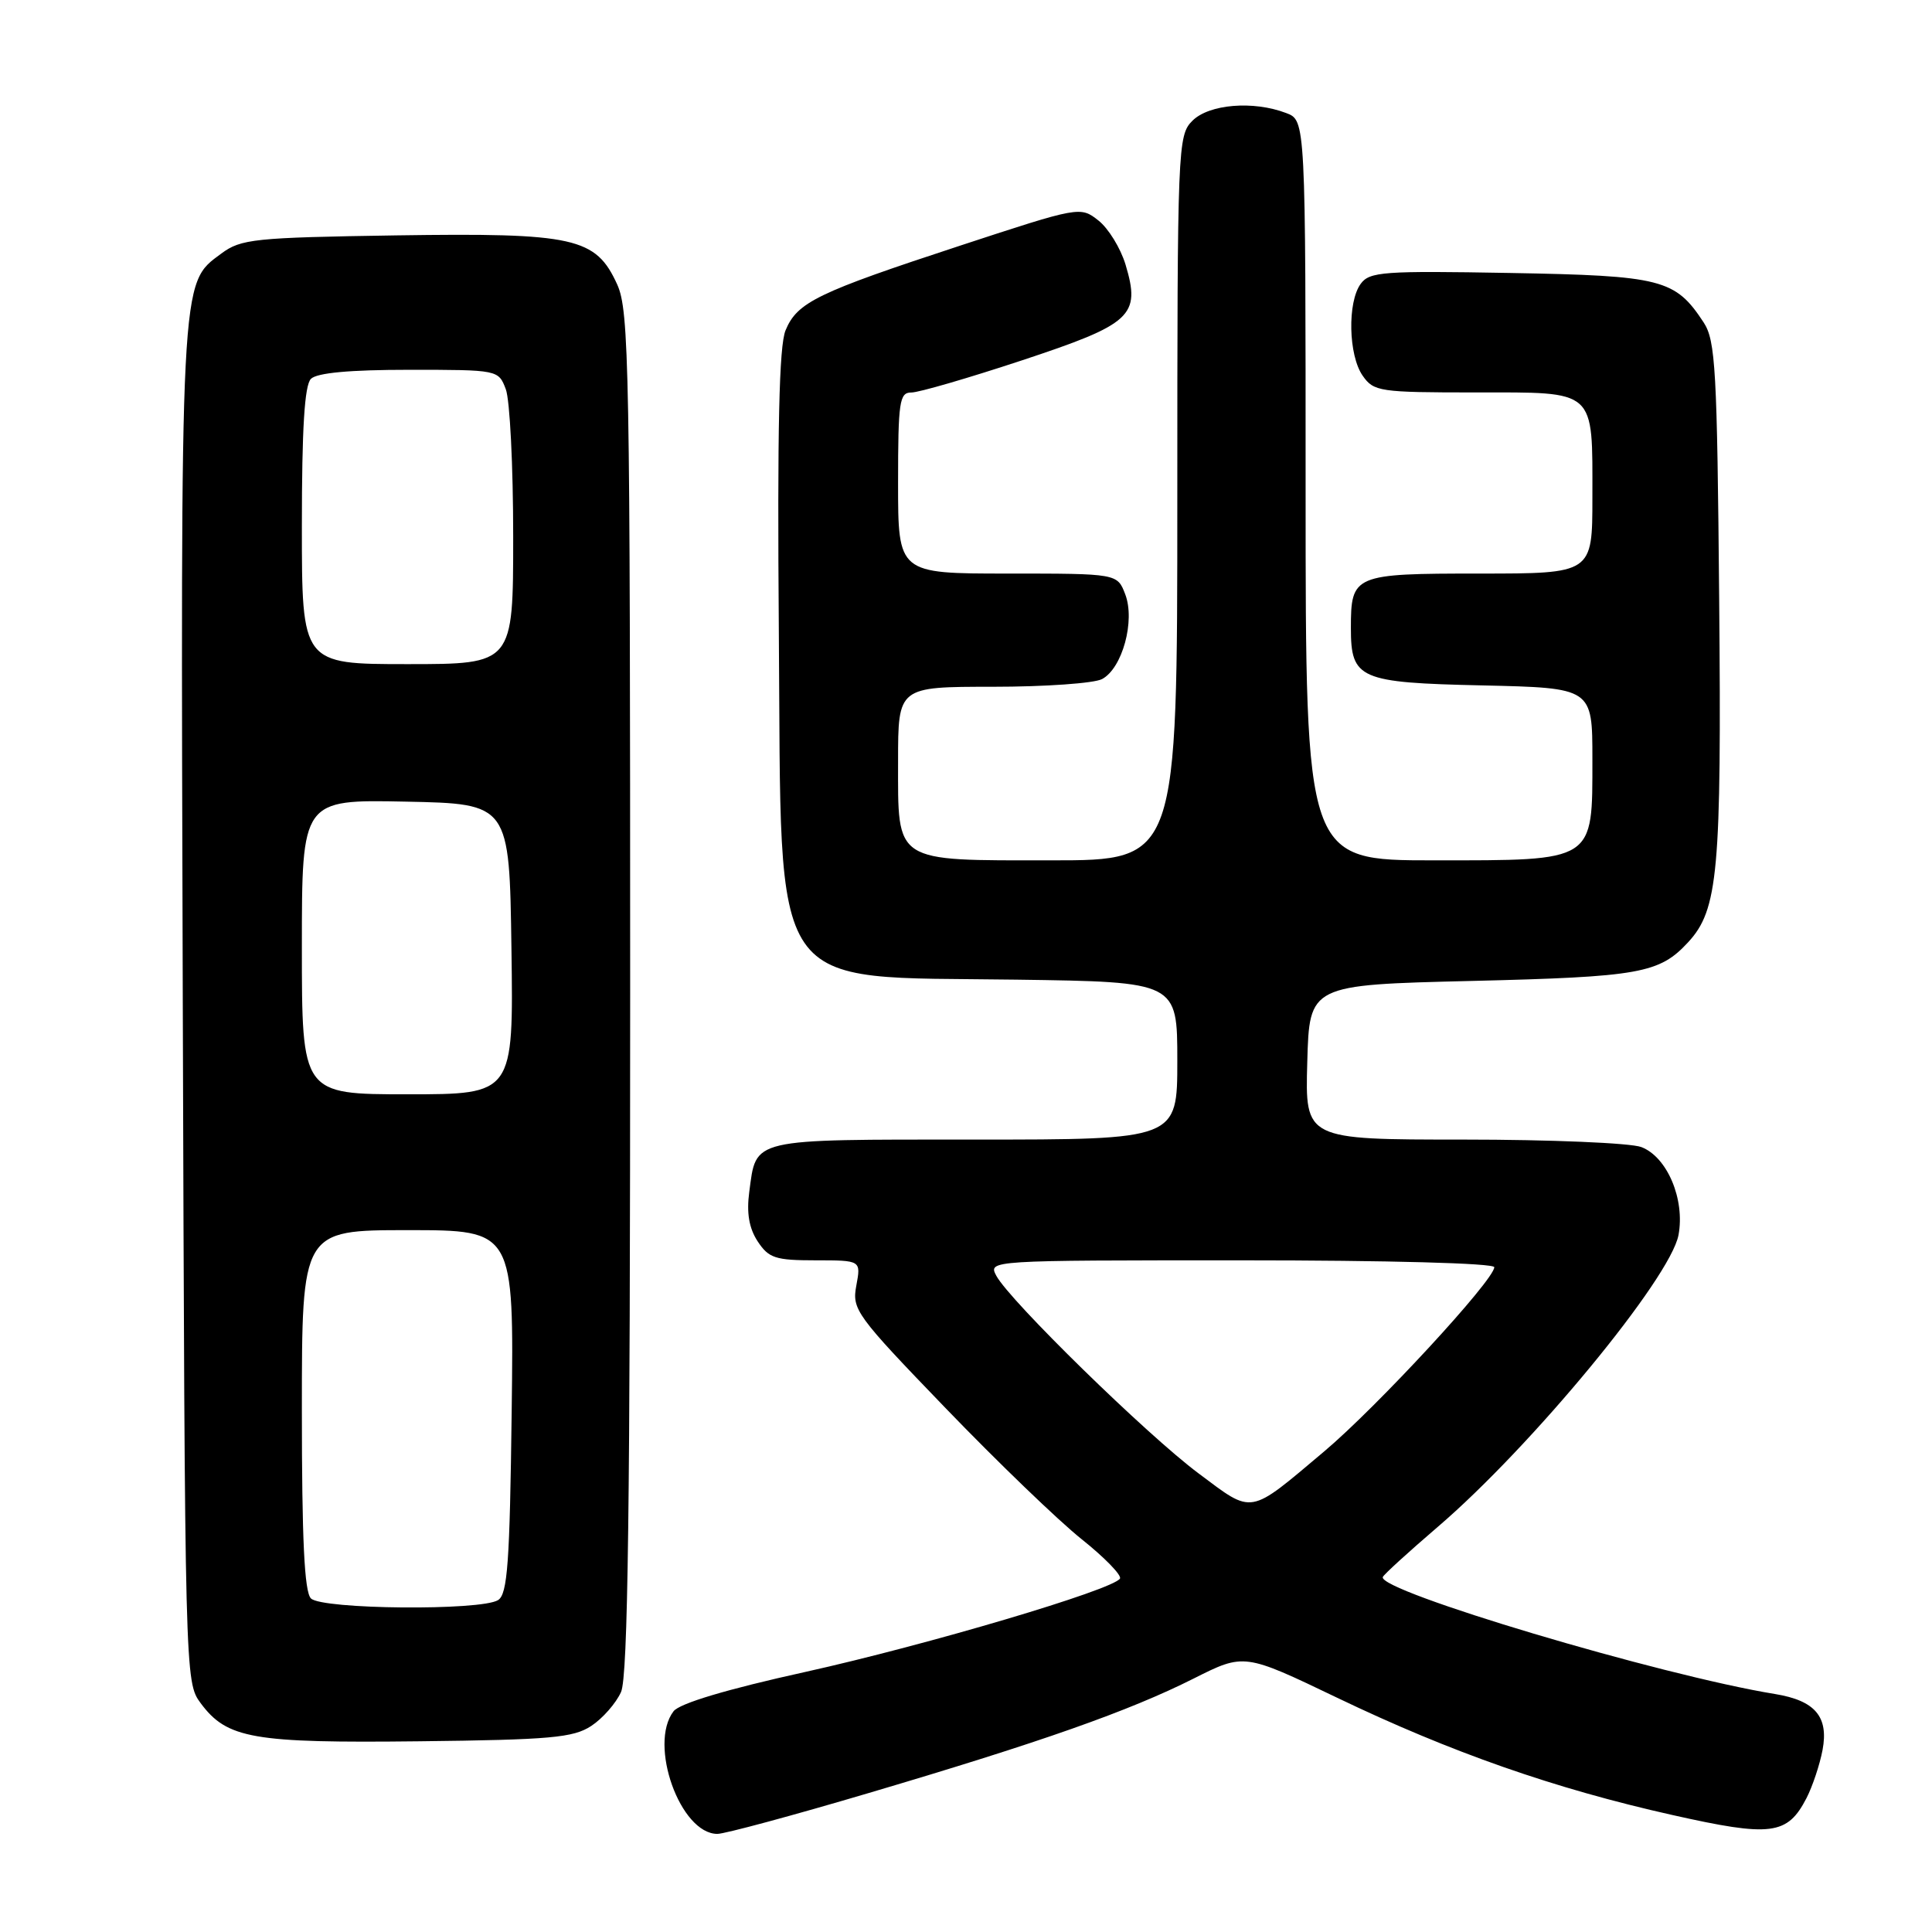 <?xml version="1.0" encoding="UTF-8" standalone="no"?>
<!DOCTYPE svg PUBLIC "-//W3C//DTD SVG 1.1//EN" "http://www.w3.org/Graphics/SVG/1.1/DTD/svg11.dtd" >
<svg xmlns="http://www.w3.org/2000/svg" xmlns:xlink="http://www.w3.org/1999/xlink" version="1.1" viewBox="0 0 256 256">
 <g >
 <path fill="currentColor"
d=" M 115.16 237.57 C 137.99 230.82 149.59 226.73 158.18 222.41 C 164.86 219.05 164.86 219.05 177.18 224.96 C 192.25 232.19 205.97 237.00 221.56 240.49 C 234.69 243.44 236.83 243.17 239.37 238.26 C 240.17 236.70 241.13 233.83 241.50 231.87 C 242.32 227.47 240.51 225.34 235.22 224.47 C 220.03 222.00 182.47 210.79 183.23 208.96 C 183.38 208.61 186.65 205.63 190.50 202.33 C 202.96 191.66 221.33 169.38 222.41 163.65 C 223.29 158.93 220.92 153.30 217.48 151.99 C 216.05 151.45 205.43 151.00 193.90 151.00 C 172.93 151.00 172.93 151.00 173.22 140.75 C 173.50 130.50 173.50 130.50 195.00 129.98 C 217.28 129.44 219.87 128.98 223.68 124.86 C 227.67 120.55 228.12 115.50 227.80 79.45 C 227.53 48.93 227.32 45.13 225.74 42.72 C 221.97 36.98 220.21 36.53 200.09 36.17 C 183.31 35.87 181.47 36.00 180.30 37.61 C 178.52 40.04 178.67 47.08 180.56 49.78 C 182.03 51.89 182.80 52.00 195.52 52.00 C 211.62 52.00 211.00 51.44 211.00 65.93 C 211.00 76.00 211.00 76.00 196.04 76.00 C 179.34 76.00 179.00 76.15 179.00 83.24 C 179.00 89.98 180.12 90.46 196.42 90.82 C 211.00 91.15 211.00 91.15 211.00 100.57 C 211.00 114.28 211.44 114.00 190.00 114.00 C 173.00 114.00 173.00 114.00 173.00 64.98 C 173.00 15.95 173.00 15.95 170.43 14.98 C 166.06 13.31 160.20 13.80 158.00 16.00 C 156.06 17.94 156.00 19.33 156.00 66.00 C 156.00 114.00 156.00 114.00 139.33 114.00 C 118.29 114.00 119.00 114.46 119.00 100.85 C 119.00 91.00 119.00 91.00 131.57 91.00 C 138.48 91.00 144.99 90.54 146.03 89.98 C 148.72 88.55 150.44 82.25 149.10 78.75 C 148.05 76.00 148.05 76.00 133.52 76.00 C 119.00 76.00 119.00 76.00 119.00 64.00 C 119.00 53.23 119.18 52.00 120.75 52.01 C 121.71 52.02 128.30 50.10 135.38 47.76 C 150.00 42.92 151.17 41.85 149.14 35.06 C 148.48 32.88 146.87 30.26 145.55 29.22 C 143.15 27.33 143.06 27.35 127.28 32.53 C 108.27 38.77 105.64 40.04 104.09 43.77 C 103.23 45.86 102.99 56.78 103.20 83.75 C 103.59 132.62 101.34 129.33 134.75 129.81 C 156.00 130.11 156.00 130.11 156.00 140.56 C 156.00 151.00 156.00 151.00 129.12 151.00 C 99.20 151.00 100.24 150.76 99.28 157.94 C 98.91 160.73 99.25 162.73 100.39 164.48 C 101.86 166.71 102.73 167.00 108.07 167.00 C 114.09 167.00 114.09 167.00 113.47 170.33 C 112.87 173.52 113.39 174.24 125.29 186.58 C 132.14 193.69 140.25 201.50 143.31 203.94 C 146.37 206.38 148.66 208.74 148.40 209.17 C 147.48 210.66 122.88 217.95 106.71 221.54 C 96.28 223.84 90.05 225.71 89.25 226.75 C 85.89 231.14 90.13 243.00 95.06 243.00 C 96.02 243.00 105.07 240.56 115.16 237.57 Z  M 78.34 228.70 C 79.85 227.71 81.63 225.68 82.29 224.20 C 83.21 222.16 83.50 199.56 83.50 131.50 C 83.50 48.64 83.36 41.20 81.79 37.71 C 78.95 31.46 76.16 30.84 52.47 31.19 C 33.66 31.48 31.93 31.66 29.32 33.60 C 23.83 37.67 23.93 35.87 24.22 133.08 C 24.50 222.41 24.51 222.87 26.59 225.68 C 30.09 230.39 33.50 230.98 55.55 230.73 C 72.93 230.53 75.96 230.26 78.34 228.70 Z  M 158.84 195.25 C 151.98 190.14 133.81 172.37 132.02 169.05 C 130.93 167.00 130.99 167.00 164.46 167.00 C 183.90 167.00 198.00 167.38 198.00 167.91 C 198.00 169.60 182.43 186.46 175.44 192.34 C 165.37 200.82 166.12 200.69 158.84 195.25 Z  M 41.20 211.80 C 40.33 210.93 40.00 203.98 40.00 186.80 C 40.00 163.00 40.00 163.00 54.05 163.00 C 68.10 163.00 68.10 163.00 67.80 187.04 C 67.55 207.09 67.25 211.23 66.00 212.02 C 63.74 213.45 42.66 213.26 41.20 211.80 Z  M 40.00 125.47 C 40.00 105.94 40.00 105.94 53.75 106.22 C 67.50 106.50 67.50 106.50 67.77 125.75 C 68.04 145.00 68.04 145.00 54.02 145.00 C 40.00 145.00 40.00 145.00 40.00 125.47 Z  M 40.00 69.70 C 40.00 56.80 40.35 51.05 41.20 50.20 C 42.00 49.40 46.36 49.00 54.22 49.00 C 66.00 49.00 66.05 49.01 67.02 51.57 C 67.56 52.98 68.00 61.75 68.00 71.07 C 68.00 88.00 68.00 88.00 54.00 88.00 C 40.00 88.00 40.00 88.00 40.00 69.70 Z "/>
</g>
</svg>
